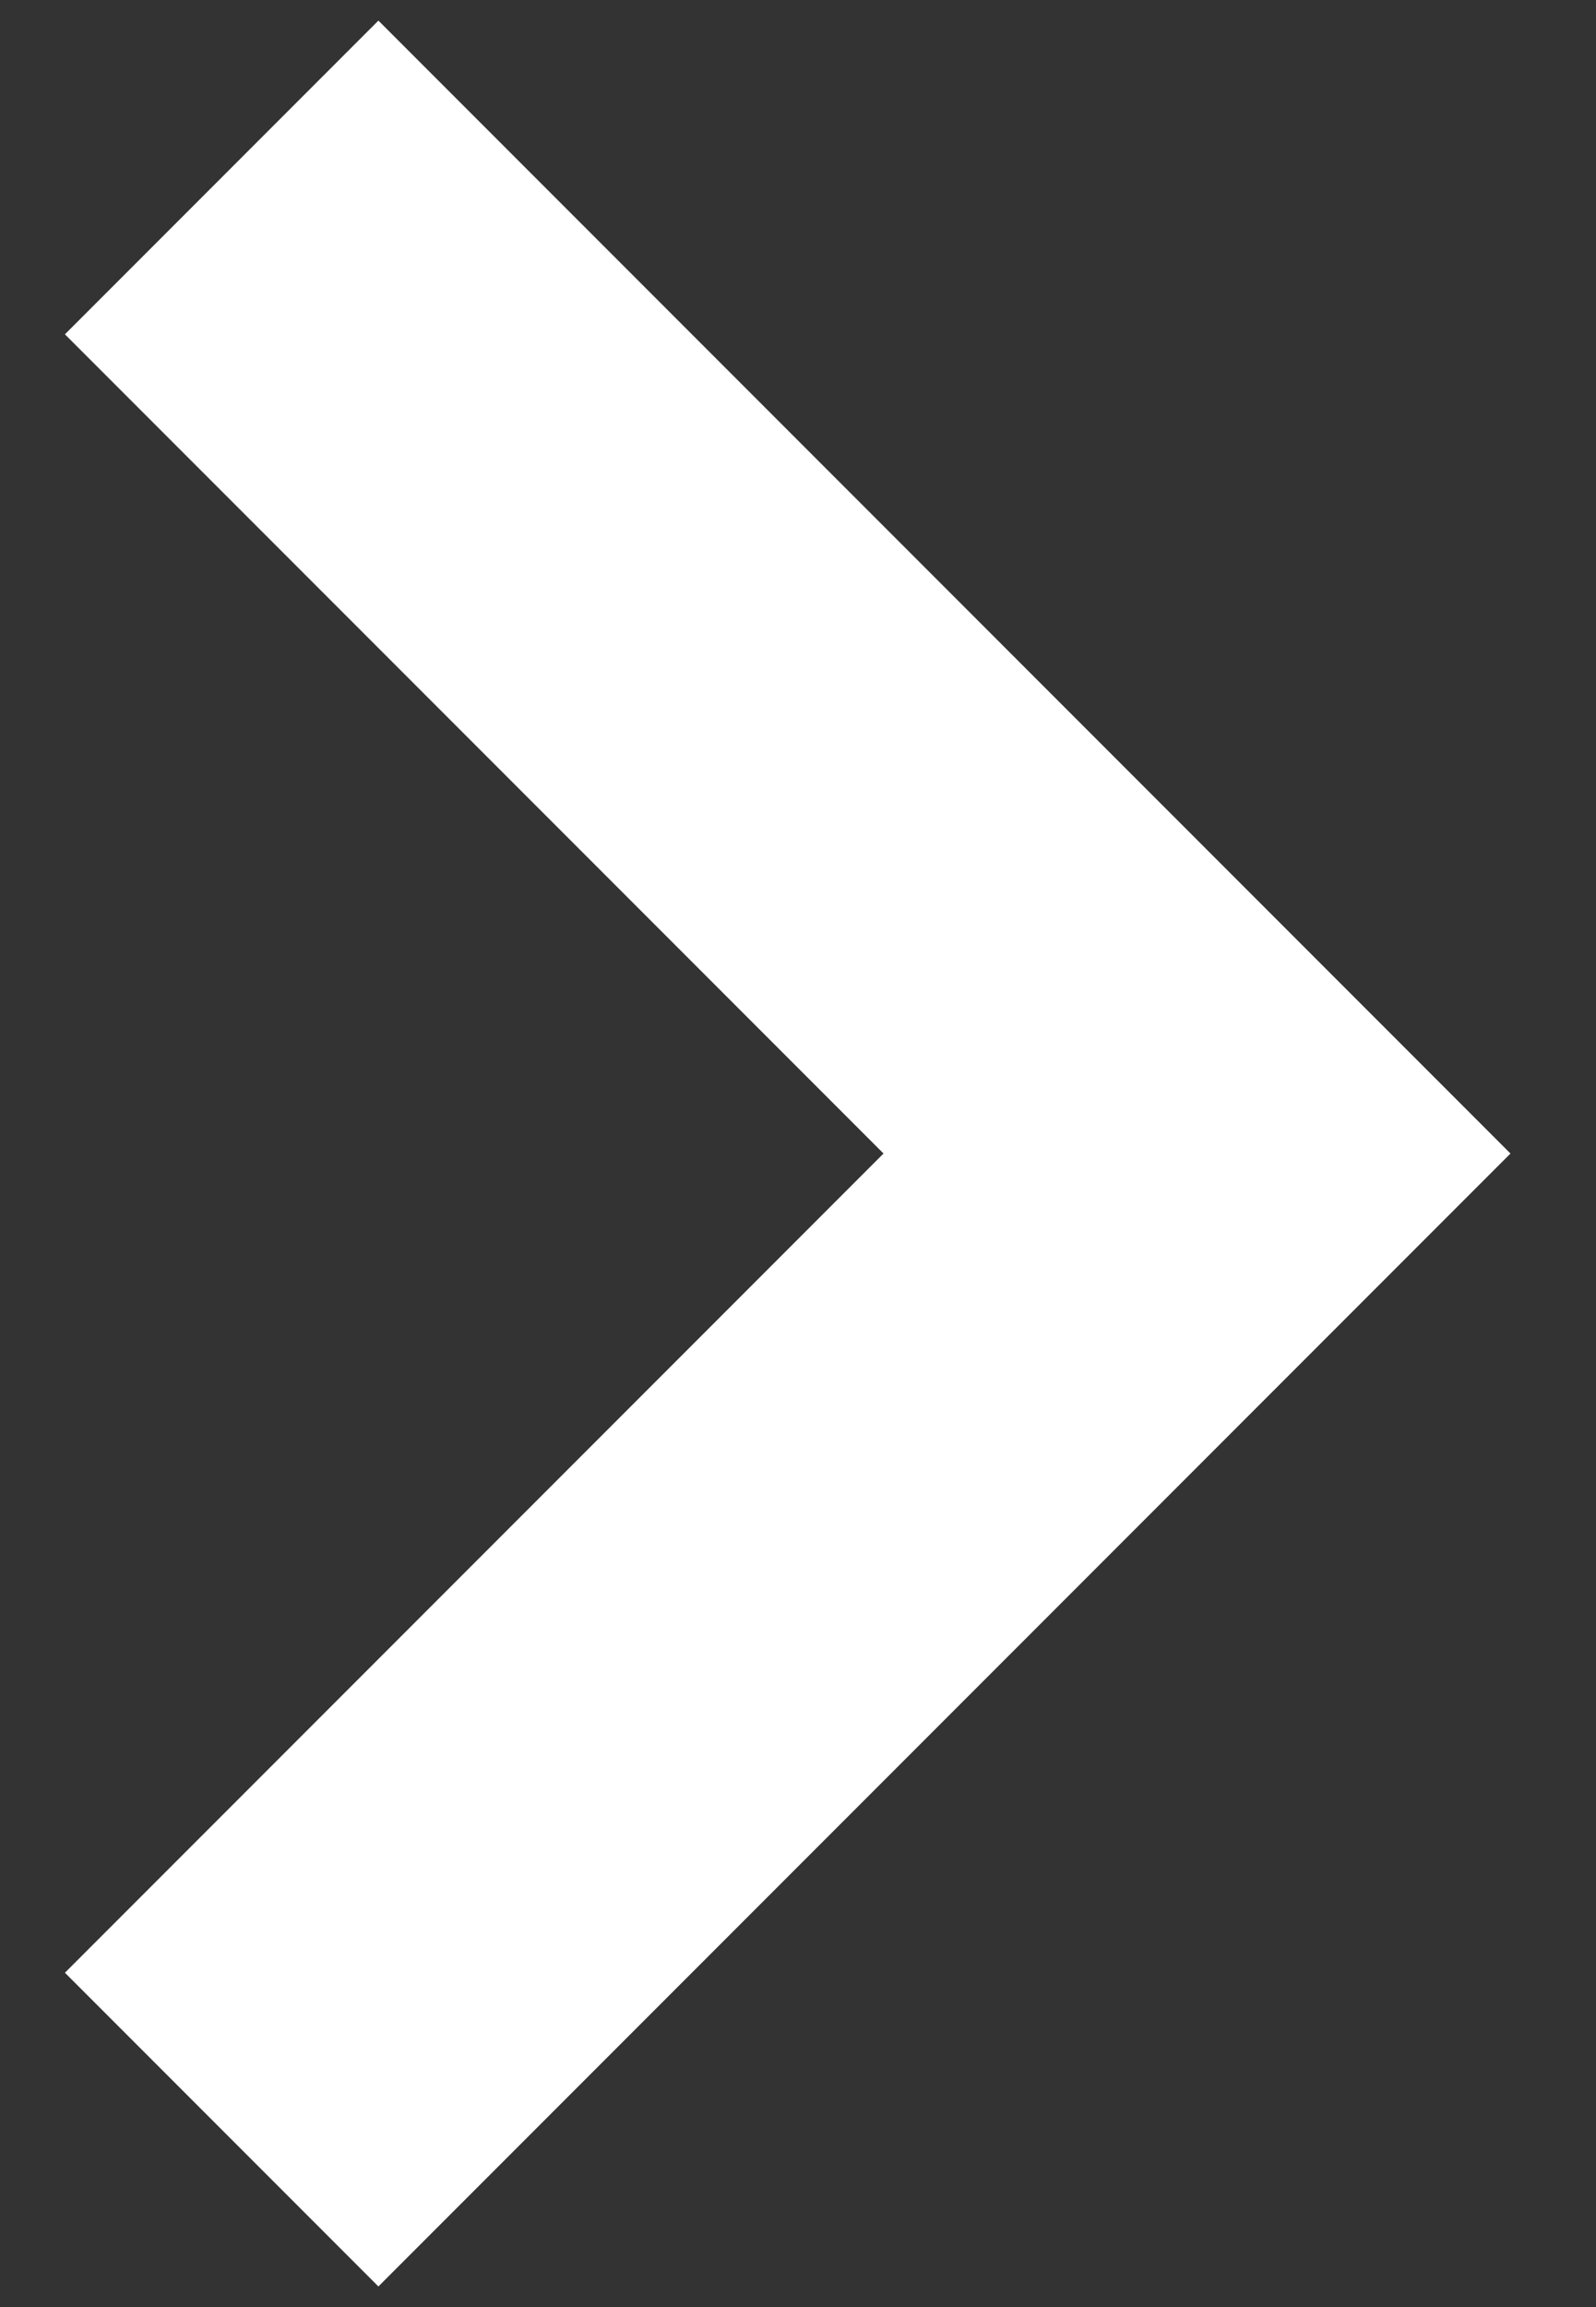 <svg width="18" height="26" viewBox="0 0 18 26" fill="none" xmlns="http://www.w3.org/2000/svg">
<rect x="0" y="0" width="18" height="26" fill="#333333" stroke="none"/>
<path d="M2.5 2L13.5 13L2.5 24" stroke="white" stroke-width="5"/>
</svg>
